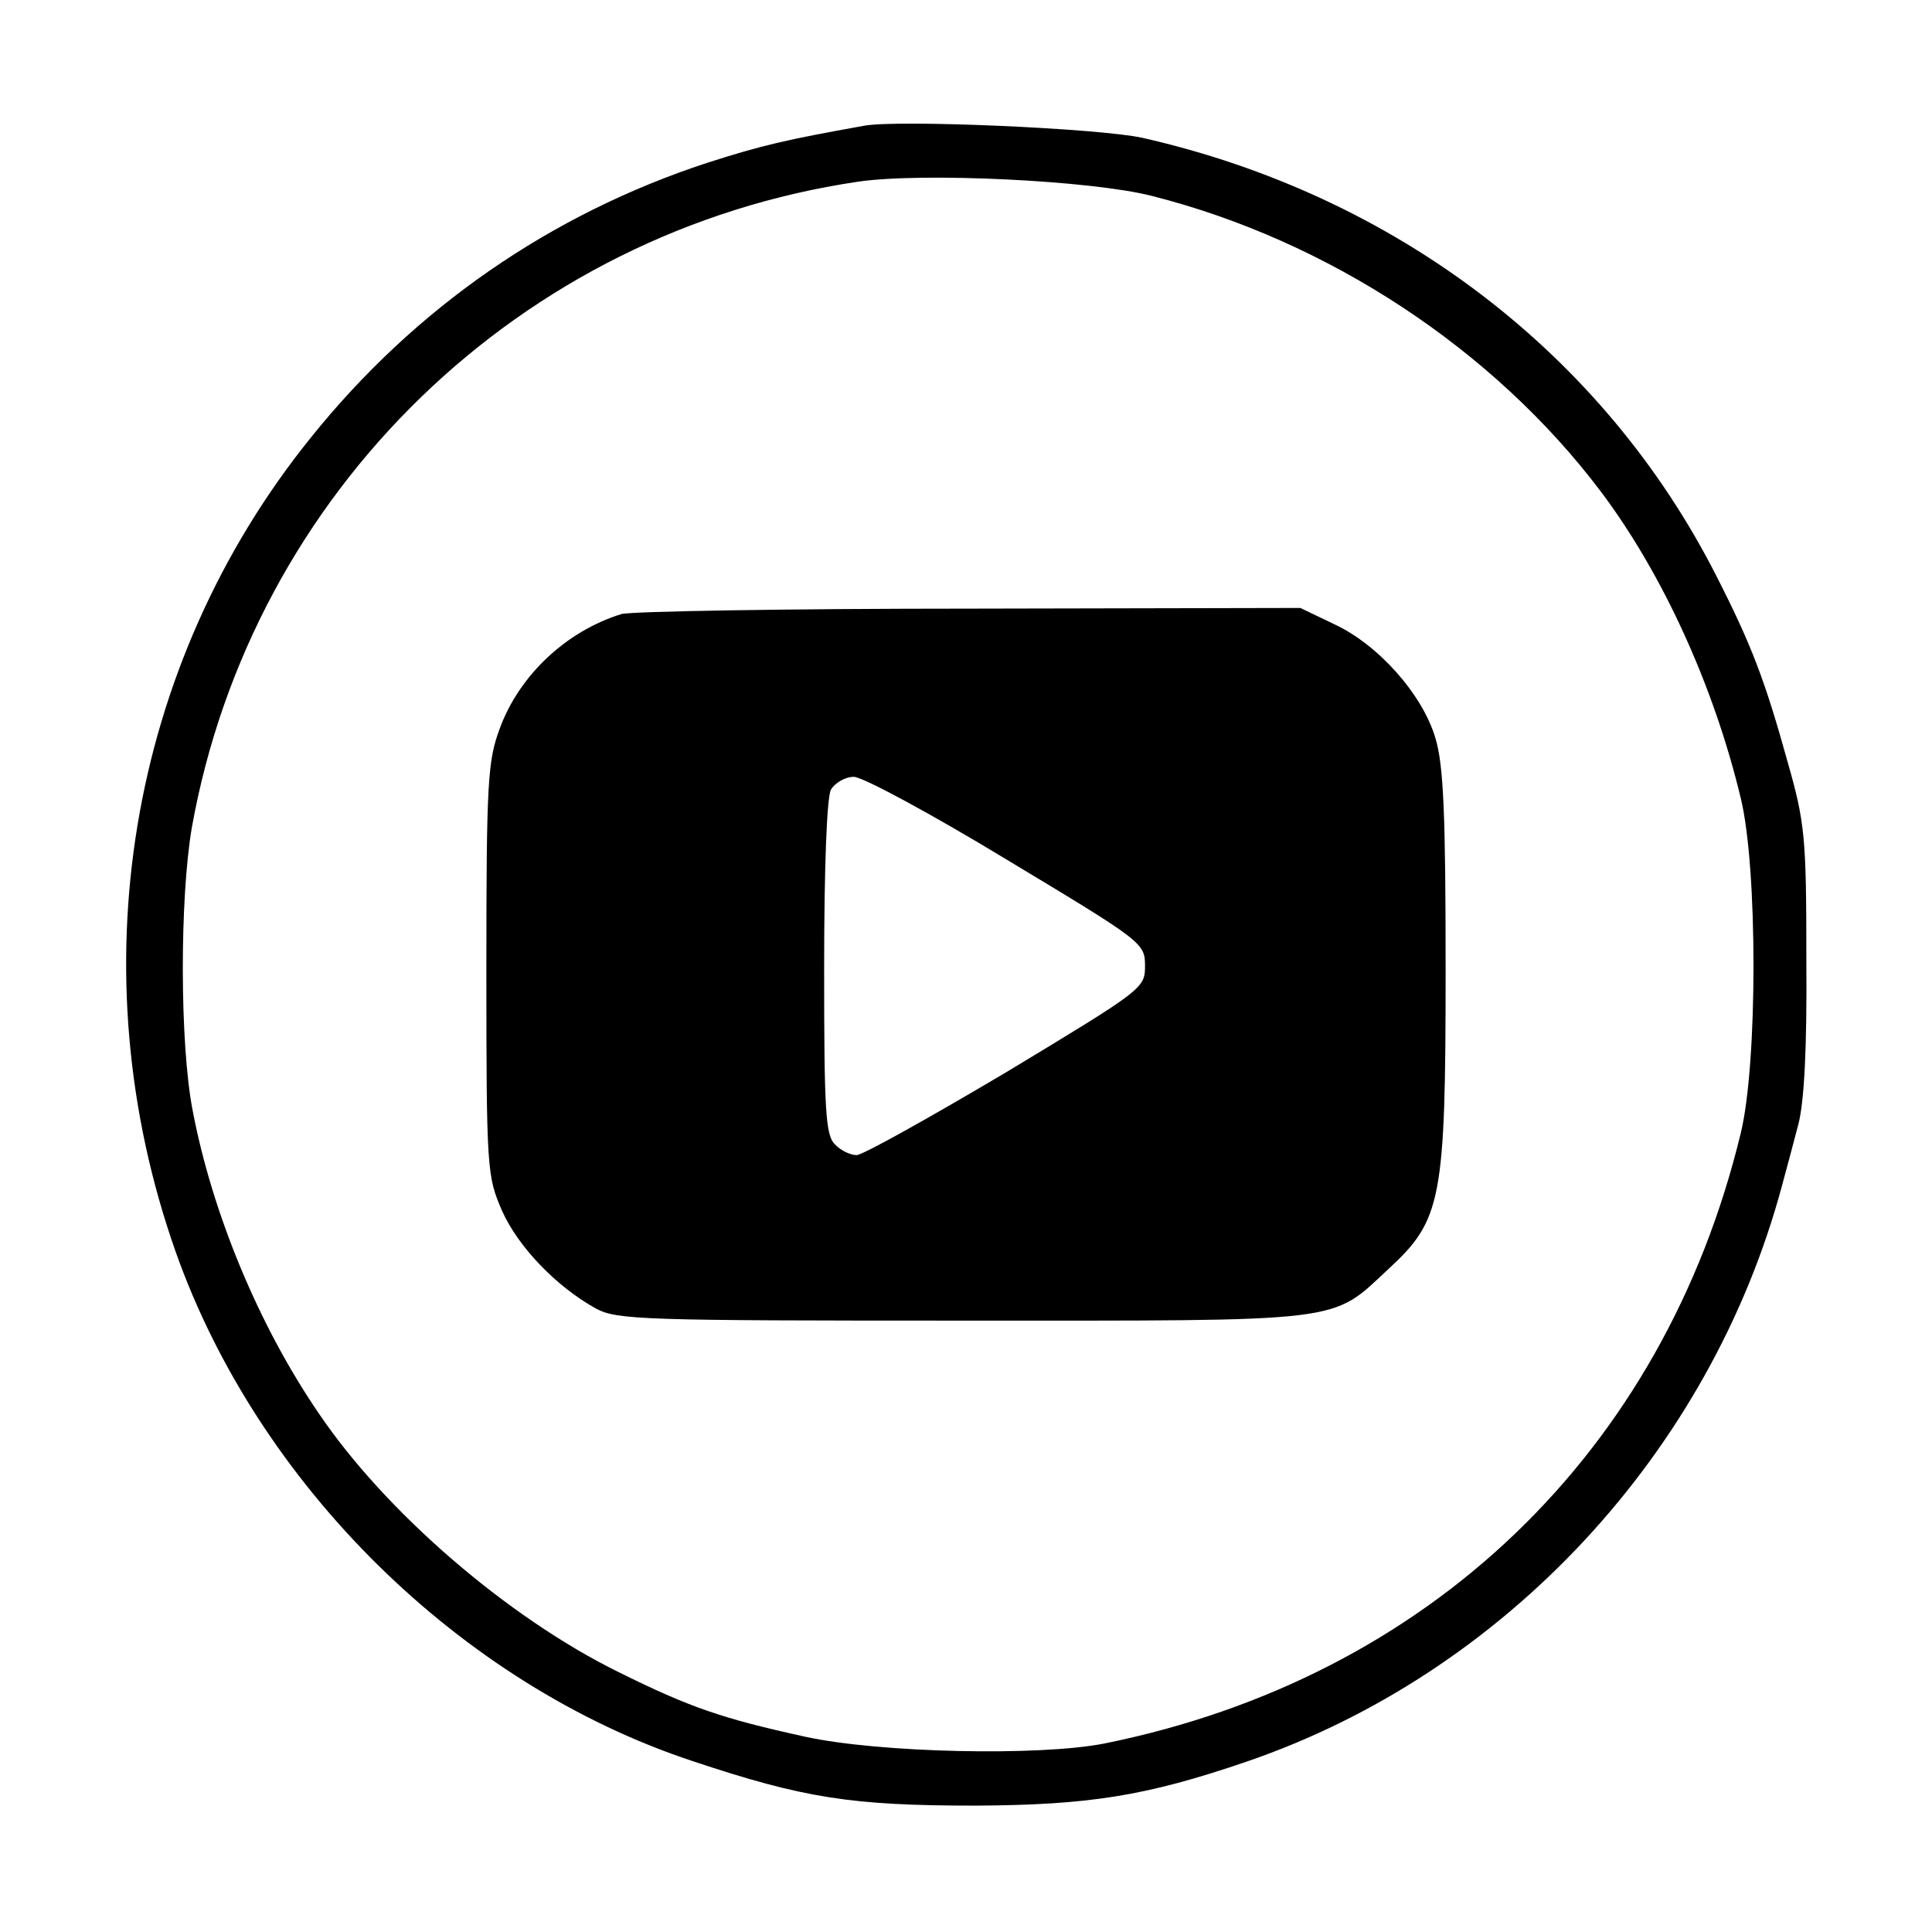 <?xml version="1.0" standalone="no"?>
<!DOCTYPE svg PUBLIC "-//W3C//DTD SVG 20010904//EN"
 "http://www.w3.org/TR/2001/REC-SVG-20010904/DTD/svg10.dtd">
<svg version="1.0" xmlns="http://www.w3.org/2000/svg"
 width="286pt" height="285pt" viewBox="0 0 286 285"
 preserveAspectRatio="xMidYMid meet">

<g transform="translate(0,285) scale(0.1,-0.1)"
fill="#000000" stroke="none">
<path d="M1280 2664 c-117 -21 -152 -29 -233 -55 -232 -76 -433 -215 -587
-407 -271 -336 -346 -791 -200 -1205 122 -345 421 -640 765 -754 165 -55 235
-66 420 -66 167 1 251 14 400 65 383 131 687 458 793 853 6 22 17 63 24 90 9
34 13 114 12 245 0 181 -2 202 -28 293 -33 119 -53 172 -105 274 -167 329
-475 564 -850 649 -64 14 -359 27 -411 18z m425 -104 c261 -66 506 -227 665
-438 91 -121 167 -287 207 -454 25 -103 25 -392 0 -495 -114 -473 -462 -807
-942 -904 -96 -19 -333 -14 -443 10 -123 27 -170 43 -277 96 -164 81 -345 237
-444 384 -88 129 -157 295 -186 448 -19 99 -19 313 -1 418 89 497 486 882 986
956 95 14 345 2 435 -21z"/>
<path d="M920 1941 c-81 -25 -151 -90 -180 -169 -18 -48 -20 -78 -20 -357 0
-297 1 -306 23 -357 24 -54 81 -113 139 -145 31 -17 70 -18 543 -18 573 0 544
-4 631 77 78 72 84 102 84 442 0 230 -3 303 -15 343 -19 65 -85 139 -150 169
l-50 24 -490 -1 c-269 0 -501 -4 -515 -8z m571 -364 c201 -121 204 -123 204
-157 0 -33 -3 -35 -205 -157 -113 -67 -213 -123 -222 -123 -9 0 -24 7 -32 16
-14 13 -16 51 -16 260 0 150 4 253 10 265 6 10 21 19 34 19 13 0 115 -55 227
-123z"/>
</g>
</svg>
